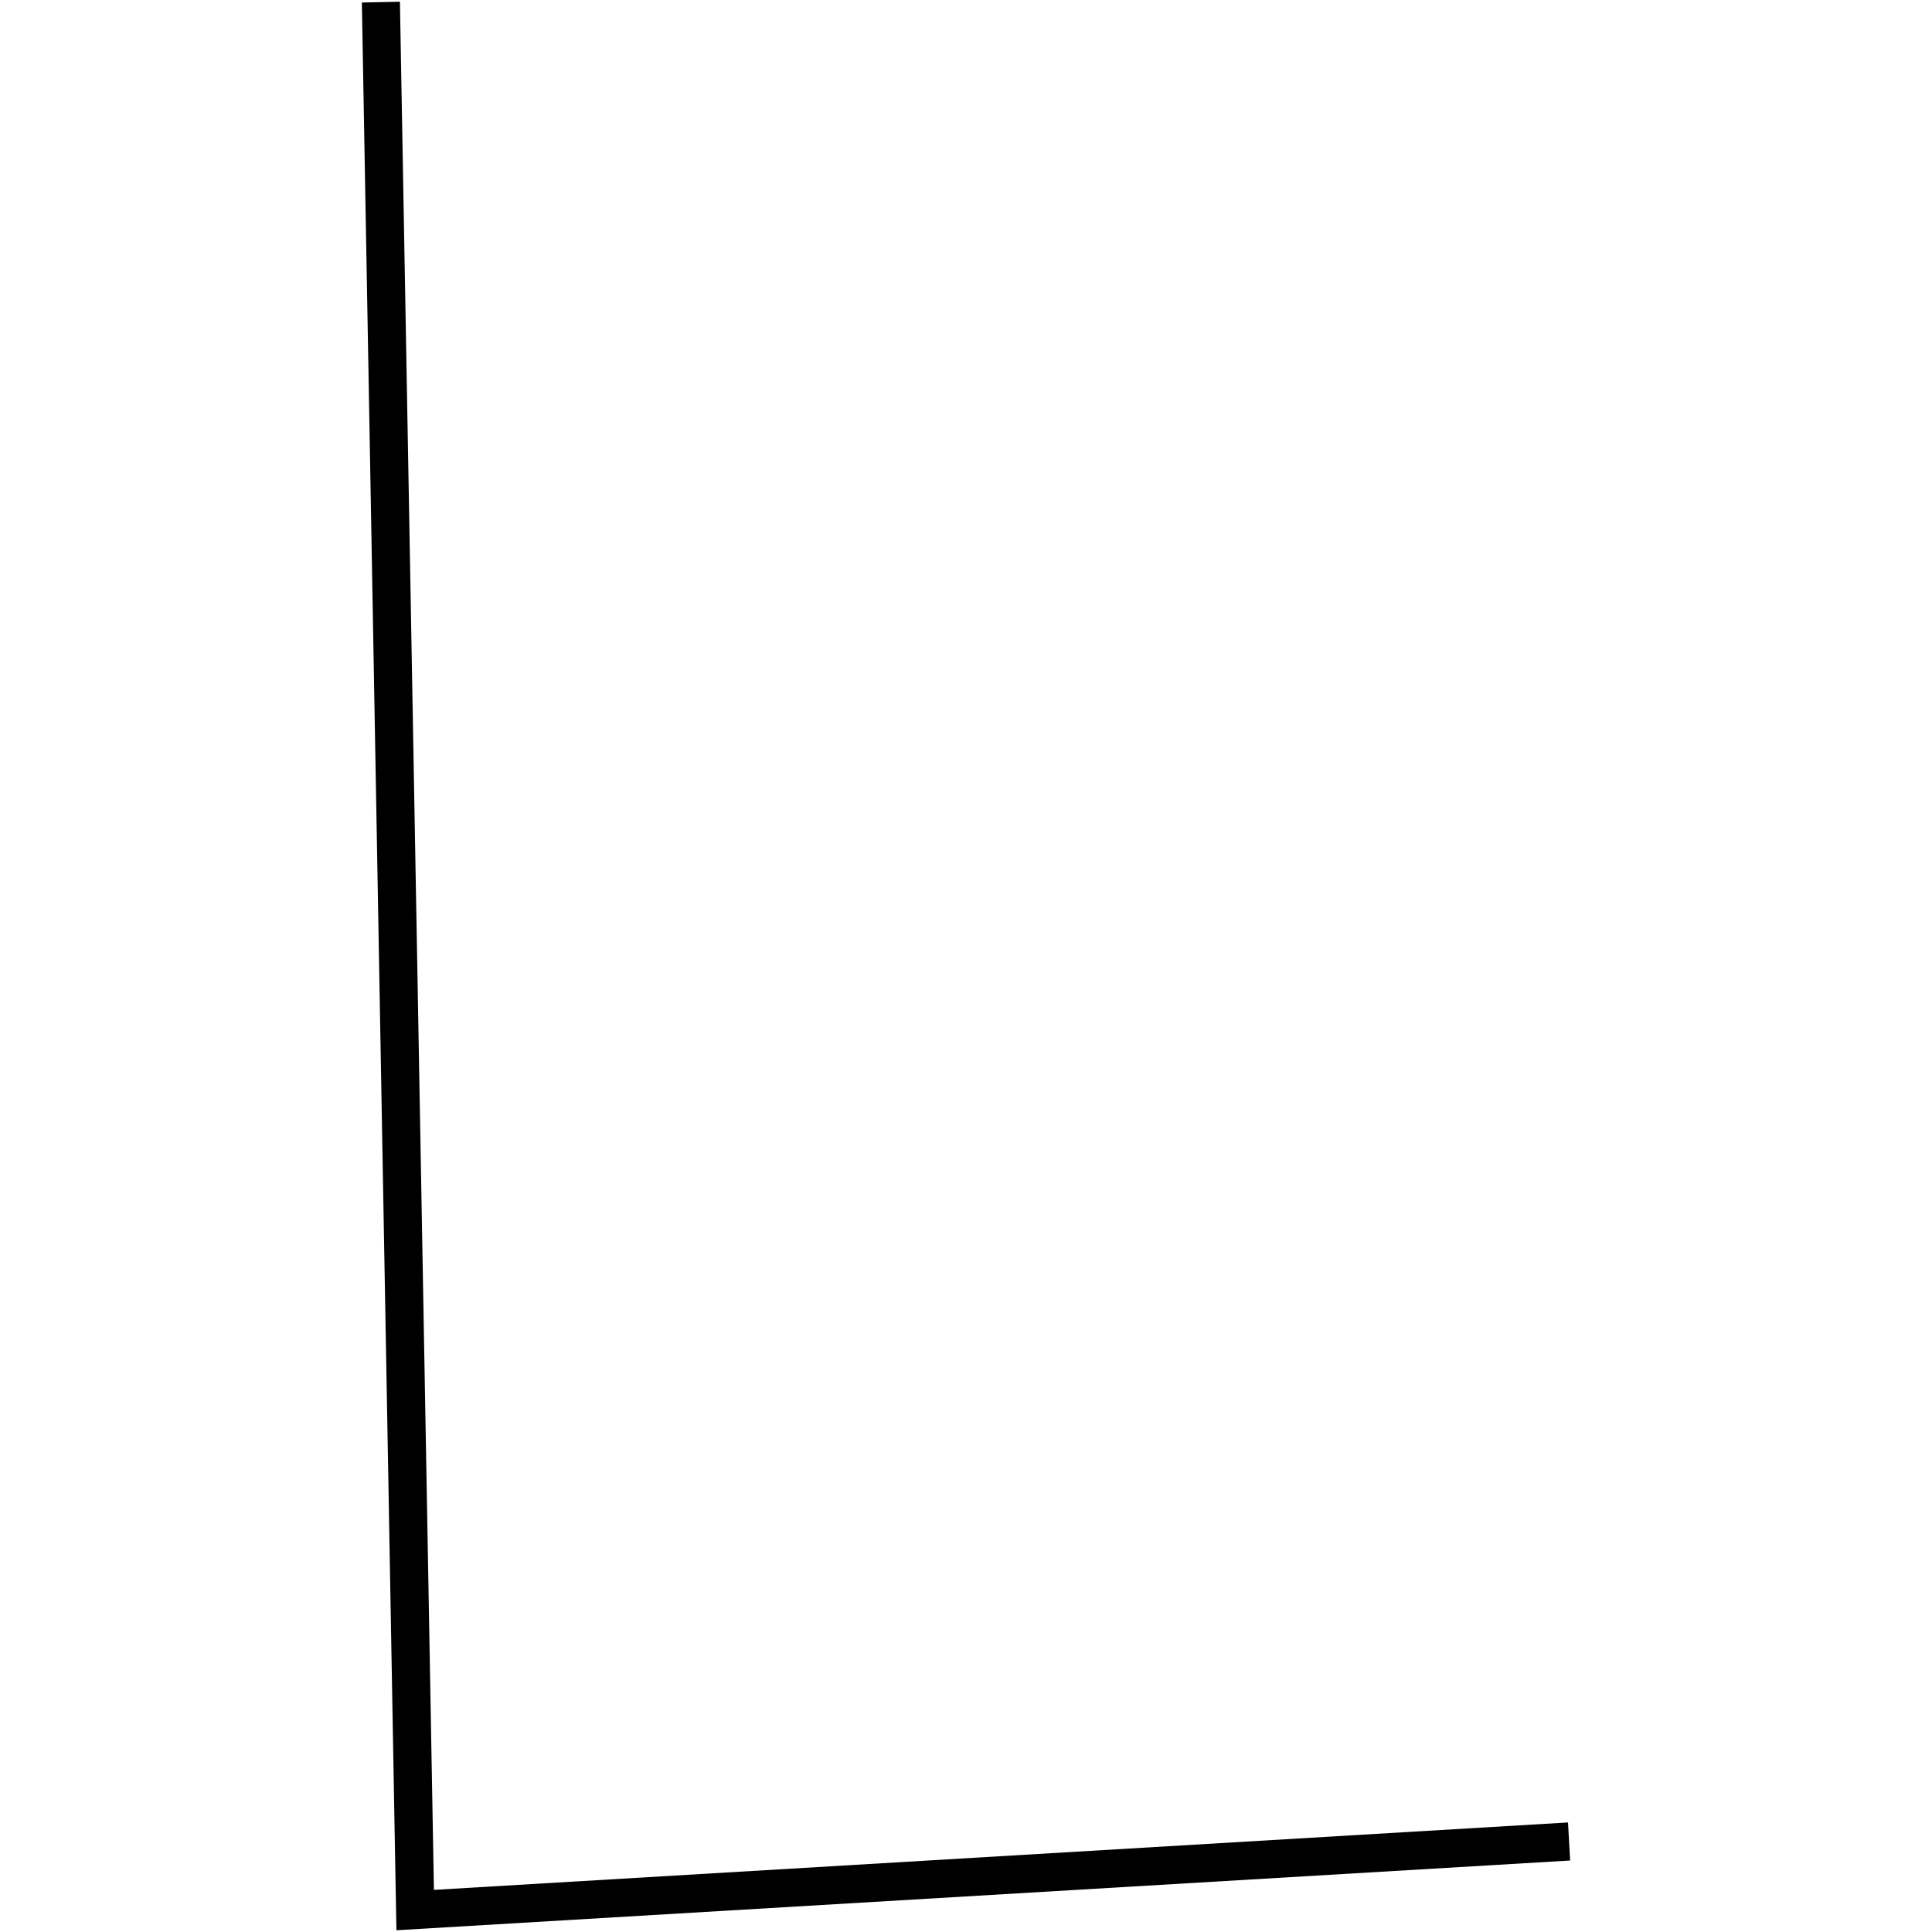 <?xml version="1.0" encoding="utf-8"?>
<!-- Generator: Adobe Illustrator 24.0.3, SVG Export Plug-In . SVG Version: 6.00 Build 0)  -->
<svg version="1.1" id="Layer_1" xmlns="http://www.w3.org/2000/svg" xmlns:xlink="http://www.w3.org/1999/xlink" x="0px" y="0px"
	 viewBox="0 0 1000 1000" style="enable-background:new 0 0 1000 1000;" xml:space="preserve">
<title>080520-domestic-i-outlined</title>
<g id="e">
	<polygon points="205.2,999.1 205,988.8 187.3,1.3 207,0.9 224.6,978.2 811.6,943.3 812.7,963 	"/>
</g>
</svg>
